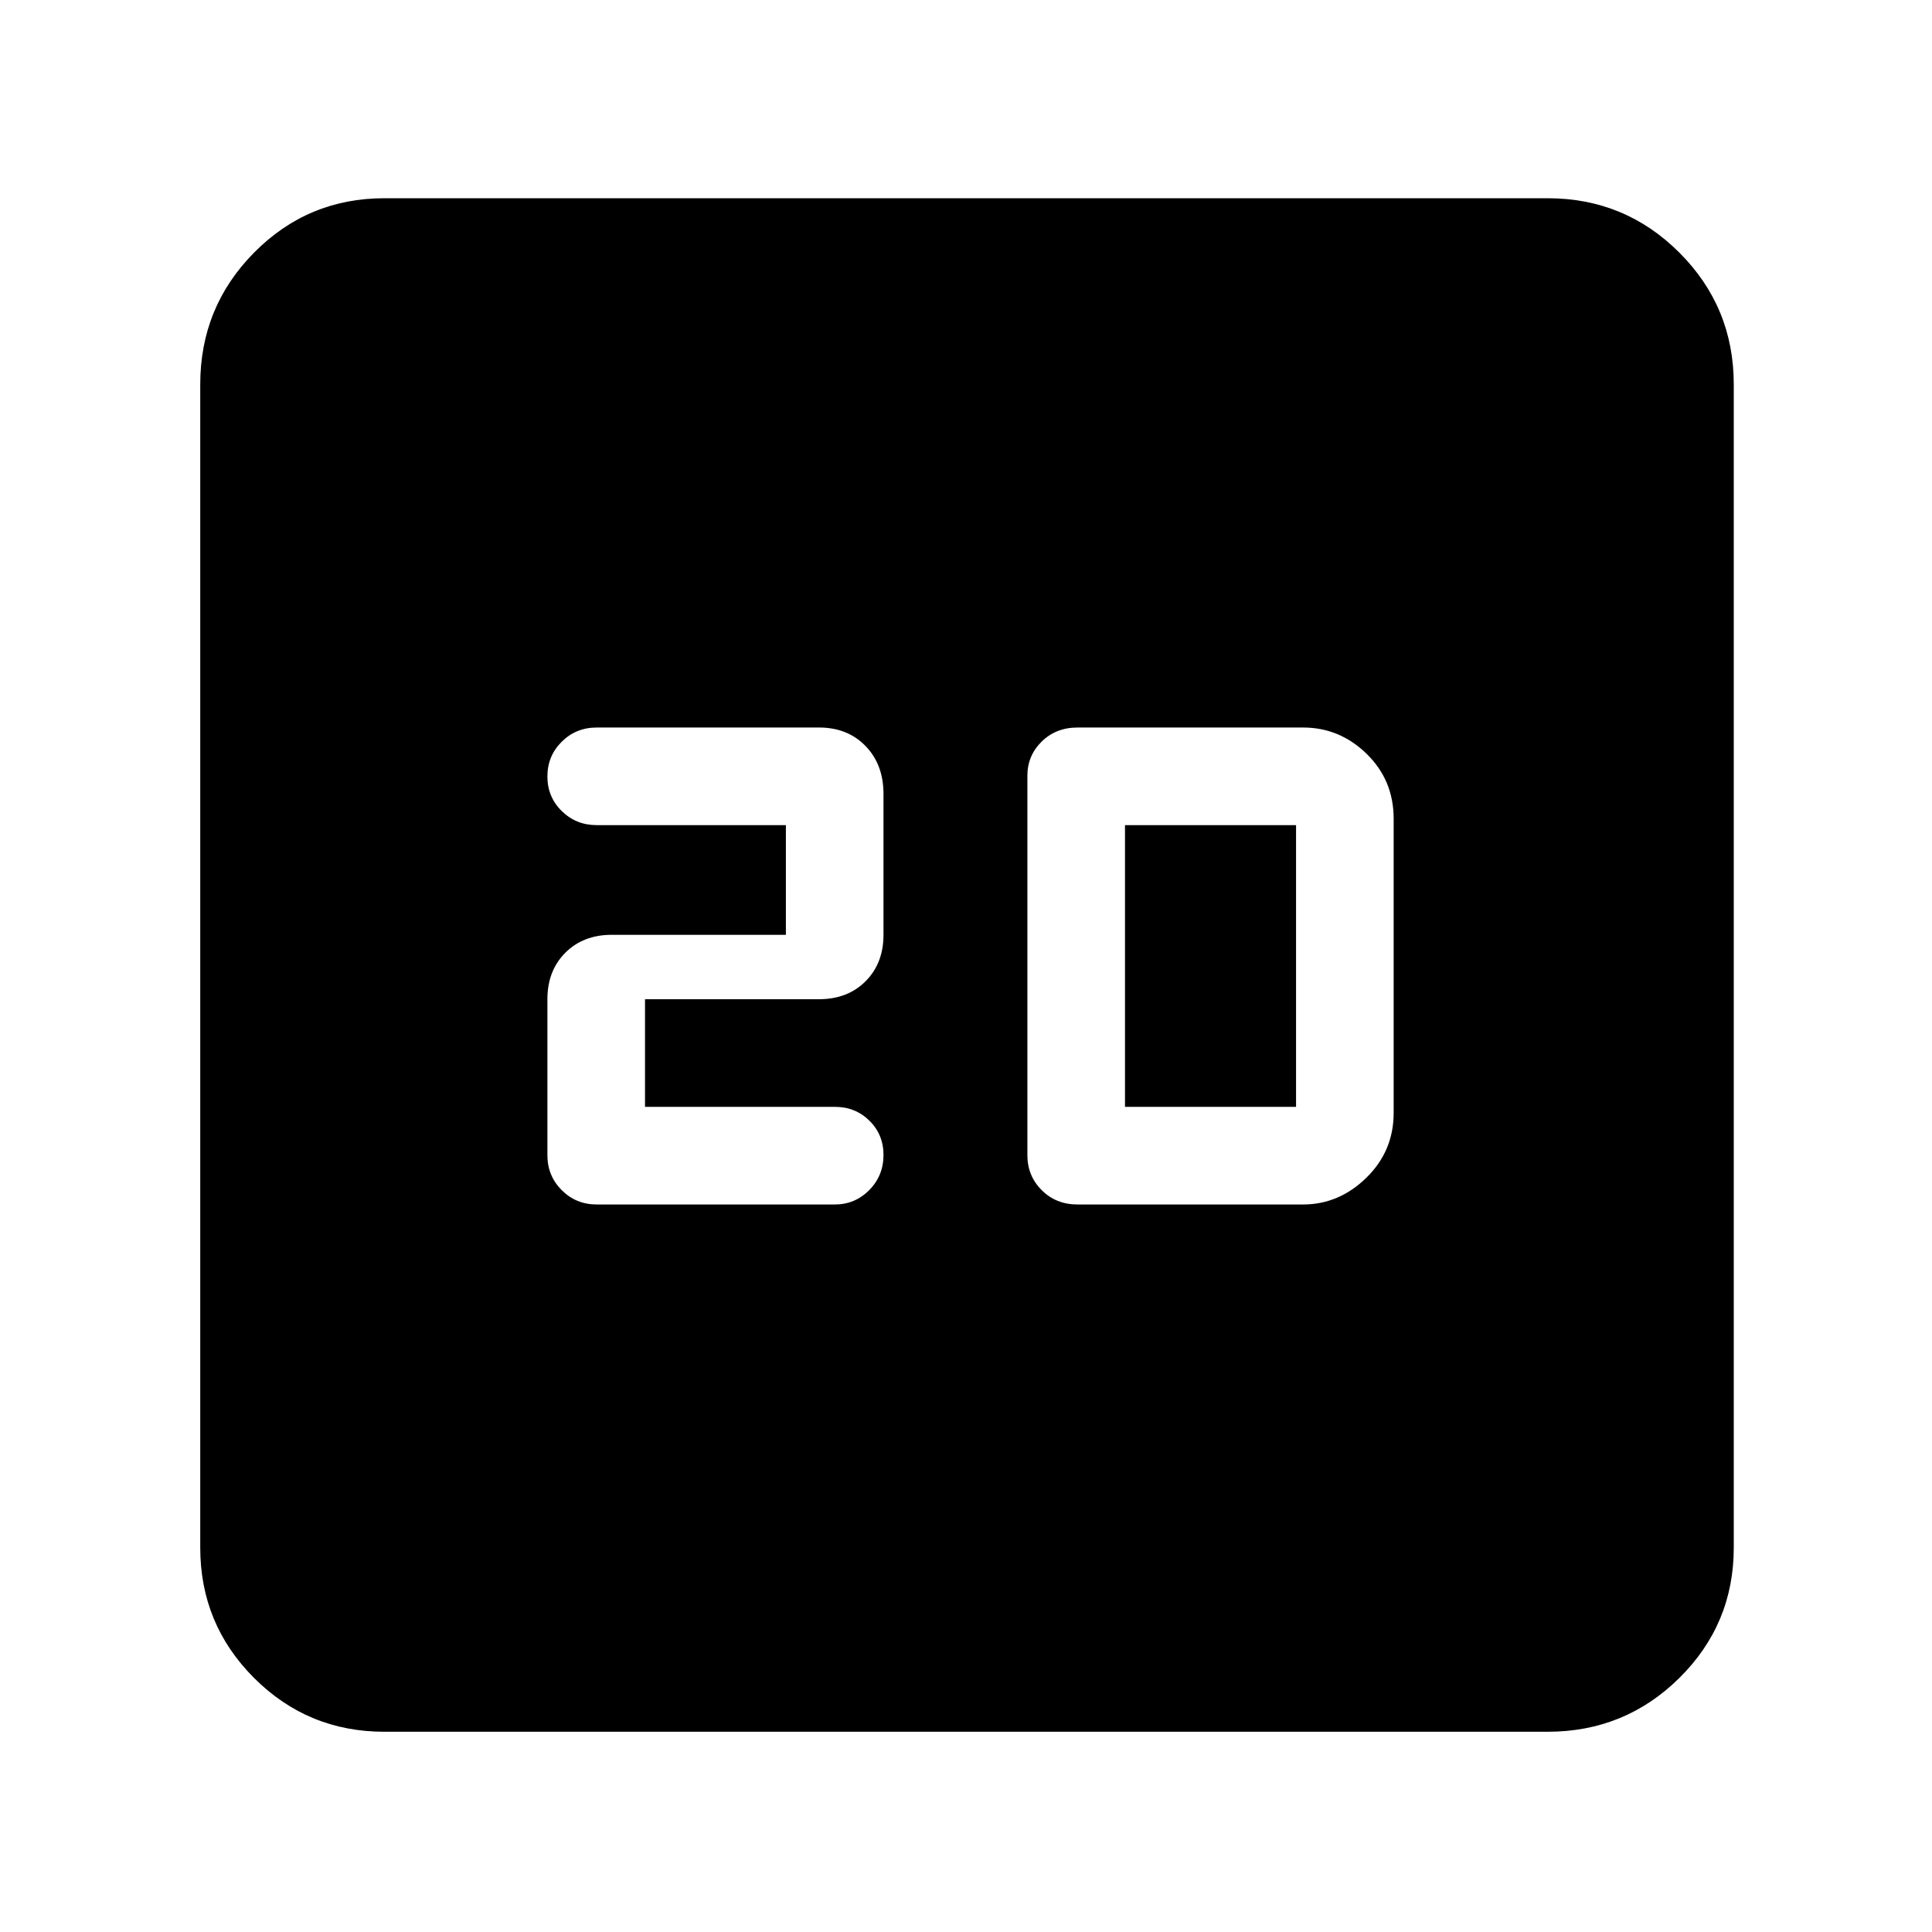 <svg xmlns="http://www.w3.org/2000/svg" height="48" viewBox="0 -960 960 960" width="48"><path d="M320.5-410v-53.5H407q14.17 0 23.09-8.91 8.91-8.92 8.91-23.09v-70q0-14.6-8.91-23.8-8.92-9.2-23.09-9.2H296.5q-10.27 0-17.38 7.06-7.12 7.07-7.12 17.25 0 10.19 7.12 17.19 7.11 7 17.38 7h94v54.5H304q-14.17 0-23.09 8.91-8.91 8.92-8.91 23.09v77.5q0 10.27 7.12 17.38 7.11 7.12 17.38 7.12h118.35q9.98 0 17.07-7.15 7.08-7.15 7.08-17.47 0-10.1-6.97-16.99Q425.05-410 415-410h-94.5Zm214.92 48.5H647.5q17.83 0 31.42-13.27Q692.5-388.04 692.5-407v-146.16q0-19.17-13.42-32.26-13.41-13.08-31.58-13.08H535.42q-10.69 0-17.8 6.97-7.12 6.98-7.12 17.03V-386q0 10.27 7.12 17.38 7.11 7.12 17.8 7.12ZM559-410v-140h85v140h-85ZM191-99.5q-38.02 0-64.76-26.74Q99.5-152.98 99.5-191v-578q0-38.43 26.74-65.47Q152.98-861.5 191-861.5h578q38.43 0 65.47 27.03Q861.5-807.43 861.5-769v578q0 38.02-27.03 64.76Q807.43-99.5 769-99.5H191Z"/></svg>